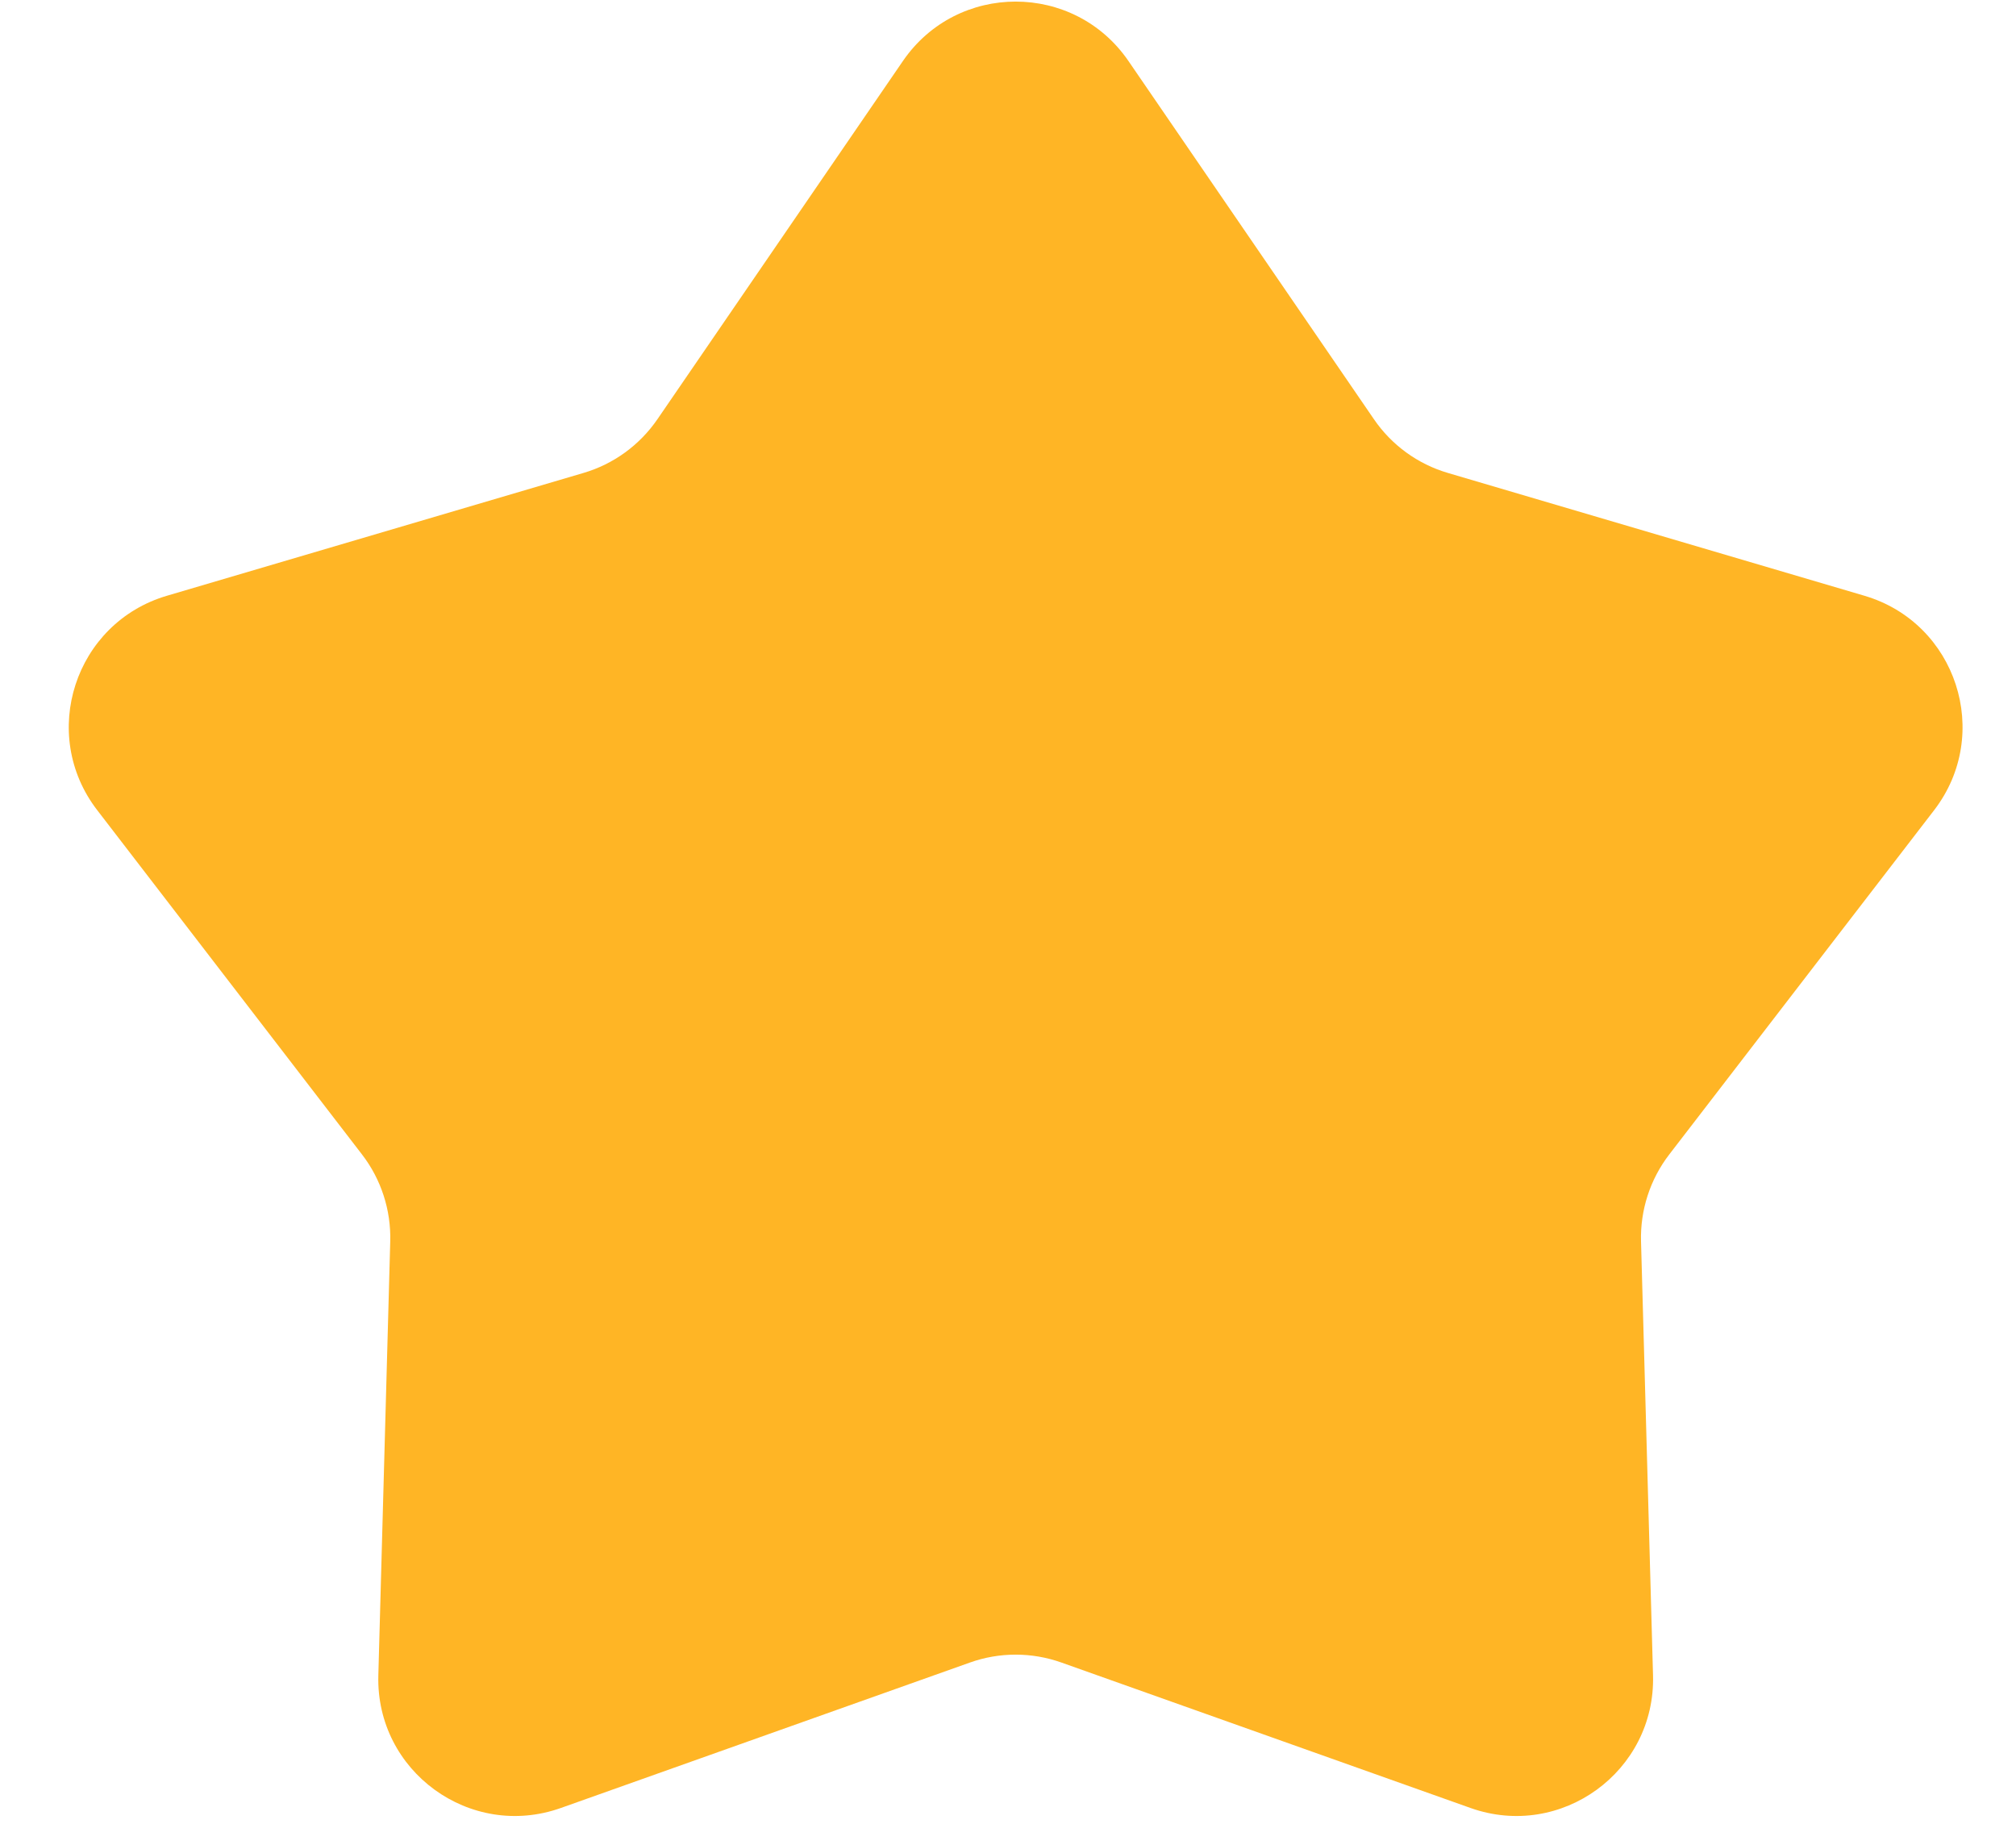 <svg width="21" height="19" viewBox="0 0 21 19" fill="none" xmlns="http://www.w3.org/2000/svg">
<path d="M9.405 0.636C9.971 -0.19 11.189 -0.19 11.755 0.636L14.311 4.366C14.496 4.637 14.769 4.835 15.083 4.927L19.421 6.206C20.381 6.489 20.757 7.647 20.147 8.44L17.389 12.025C17.189 12.284 17.085 12.605 17.094 12.932L17.219 17.453C17.246 18.453 16.261 19.169 15.318 18.834L11.057 17.319C10.748 17.209 10.411 17.209 10.103 17.319L5.842 18.834C4.899 19.169 3.914 18.453 3.941 17.453L4.065 12.932C4.074 12.605 3.97 12.284 3.77 12.025L1.013 8.44C0.402 7.647 0.779 6.489 1.739 6.206L6.077 4.927C6.391 4.835 6.663 4.637 6.849 4.366L9.405 0.636Z" fill="#FFB525"/>
</svg>
